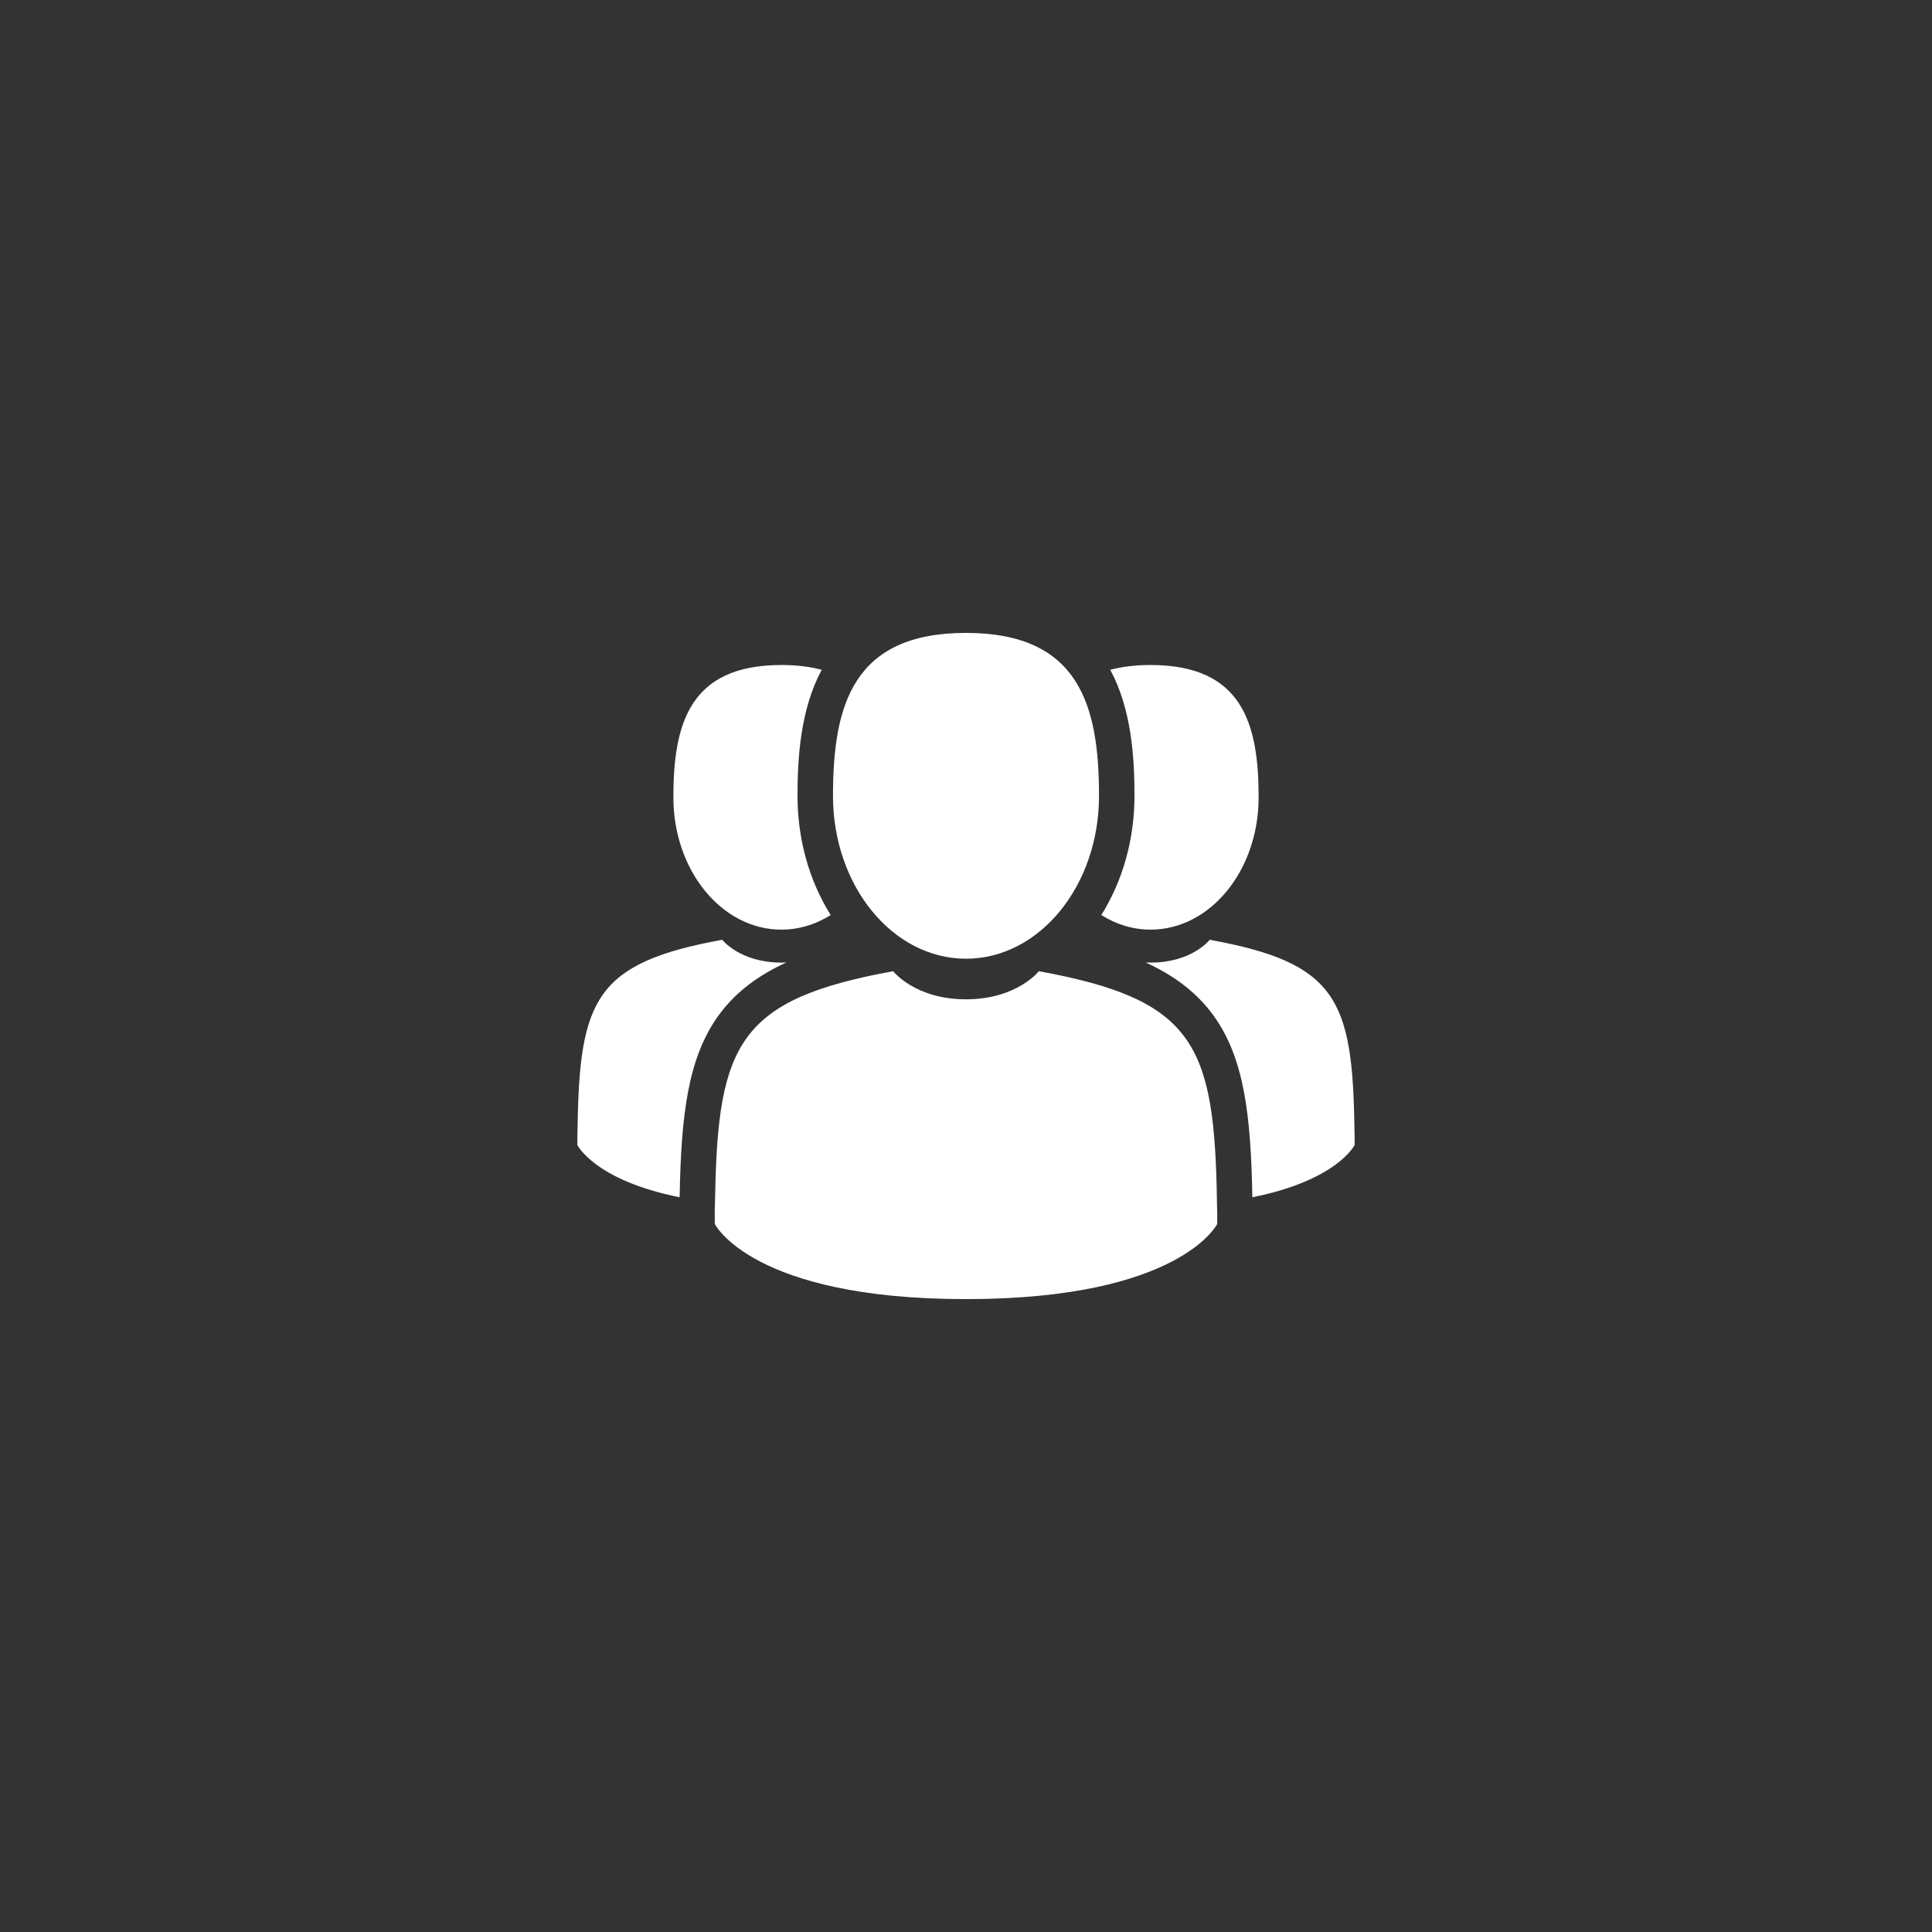 <?xml version="1.0" encoding="utf-8"?>
<!-- Generator: Adobe Illustrator 16.0.0, SVG Export Plug-In . SVG Version: 6.00 Build 0)  -->
<!DOCTYPE svg PUBLIC "-//W3C//DTD SVG 1.1//EN" "http://www.w3.org/Graphics/SVG/1.1/DTD/svg11.dtd">
<svg version="1.1" id="圖層_1" xmlns="http://www.w3.org/2000/svg" xmlns:xlink="http://www.w3.org/1999/xlink" x="0px" y="0px"
	 width="174px" height="174px" viewBox="0 0 174 174" enable-background="new 0 0 174 174" xml:space="preserve">
<rect x="0" y="0" width="174" height="174" fill="#333333" stroke="none"/>
<g>
	<g>
		<path fill="#FFFFFF" d="M87,86.344c6.616,0,11.98-6.569,11.98-14.672C98.98,63.569,97.218,57,87,57
			c-10.219,0-11.979,6.568-11.979,14.672C75.021,79.775,80.384,86.344,87,86.344z M109.601,108.154
			c-0.221-14.116-2.05-18.138-16.04-20.685c0,0-1.971,2.531-6.561,2.531s-6.56-2.531-6.56-2.531
			c-13.839,2.519-15.778,6.482-16.033,20.227c-0.021,1.121-0.03,1.181-0.034,1.049c0,0.245,0.002,0.697,0.002,1.484
			c0,0,3.331,6.771,22.625,6.771c19.295,0,22.627-6.771,22.627-6.771v-1.097C109.623,109.213,109.615,109.056,109.601,108.154z
			 M103.625,83.725c5.374,0,9.73-5.336,9.73-11.917s-1.431-11.916-9.73-11.916c-1.396,0-2.597,0.151-3.631,0.434
			c1.917,3.564,2.18,7.892,2.18,11.346c0,3.912-1.052,7.647-2.988,10.739C100.518,83.249,102.025,83.725,103.625,83.725z
			 M121.981,101.439c-0.181-11.466-1.665-14.732-13.028-16.8c0,0-1.6,2.055-5.328,2.055c-0.154,0-0.304-0.004-0.45-0.012
			c2.368,1.077,4.523,2.577,6.11,4.771c2.743,3.792,3.375,8.889,3.504,16.374c7.645-1.523,9.212-4.704,9.212-4.704
			c0-0.414,0-0.699,0.001-0.893C121.999,102.299,121.992,102.176,121.981,101.439z M70.375,83.725c1.6,0,3.107-0.477,4.439-1.314
			c-1.938-3.092-2.988-6.826-2.988-10.738c0-3.455,0.262-7.782,2.179-11.347c-1.032-0.282-2.233-0.434-3.63-0.434
			c-8.301,0-9.73,5.335-9.73,11.916S65.001,83.725,70.375,83.725z M70.825,86.682c-0.146,0.007-0.296,0.012-0.45,0.012
			c-3.729,0-5.329-2.055-5.329-2.055c-11.362,2.067-12.848,5.333-13.027,16.799c-0.012,0.738-0.018,0.861-0.021,0.793
			c0,0.193,0.001,0.478,0.001,0.893c0,0,1.566,3.181,9.211,4.704c0.13-7.485,0.761-12.582,3.505-16.375
			C66.302,89.259,68.456,87.759,70.825,86.682z"/>
	</g>
</g>
</svg>
